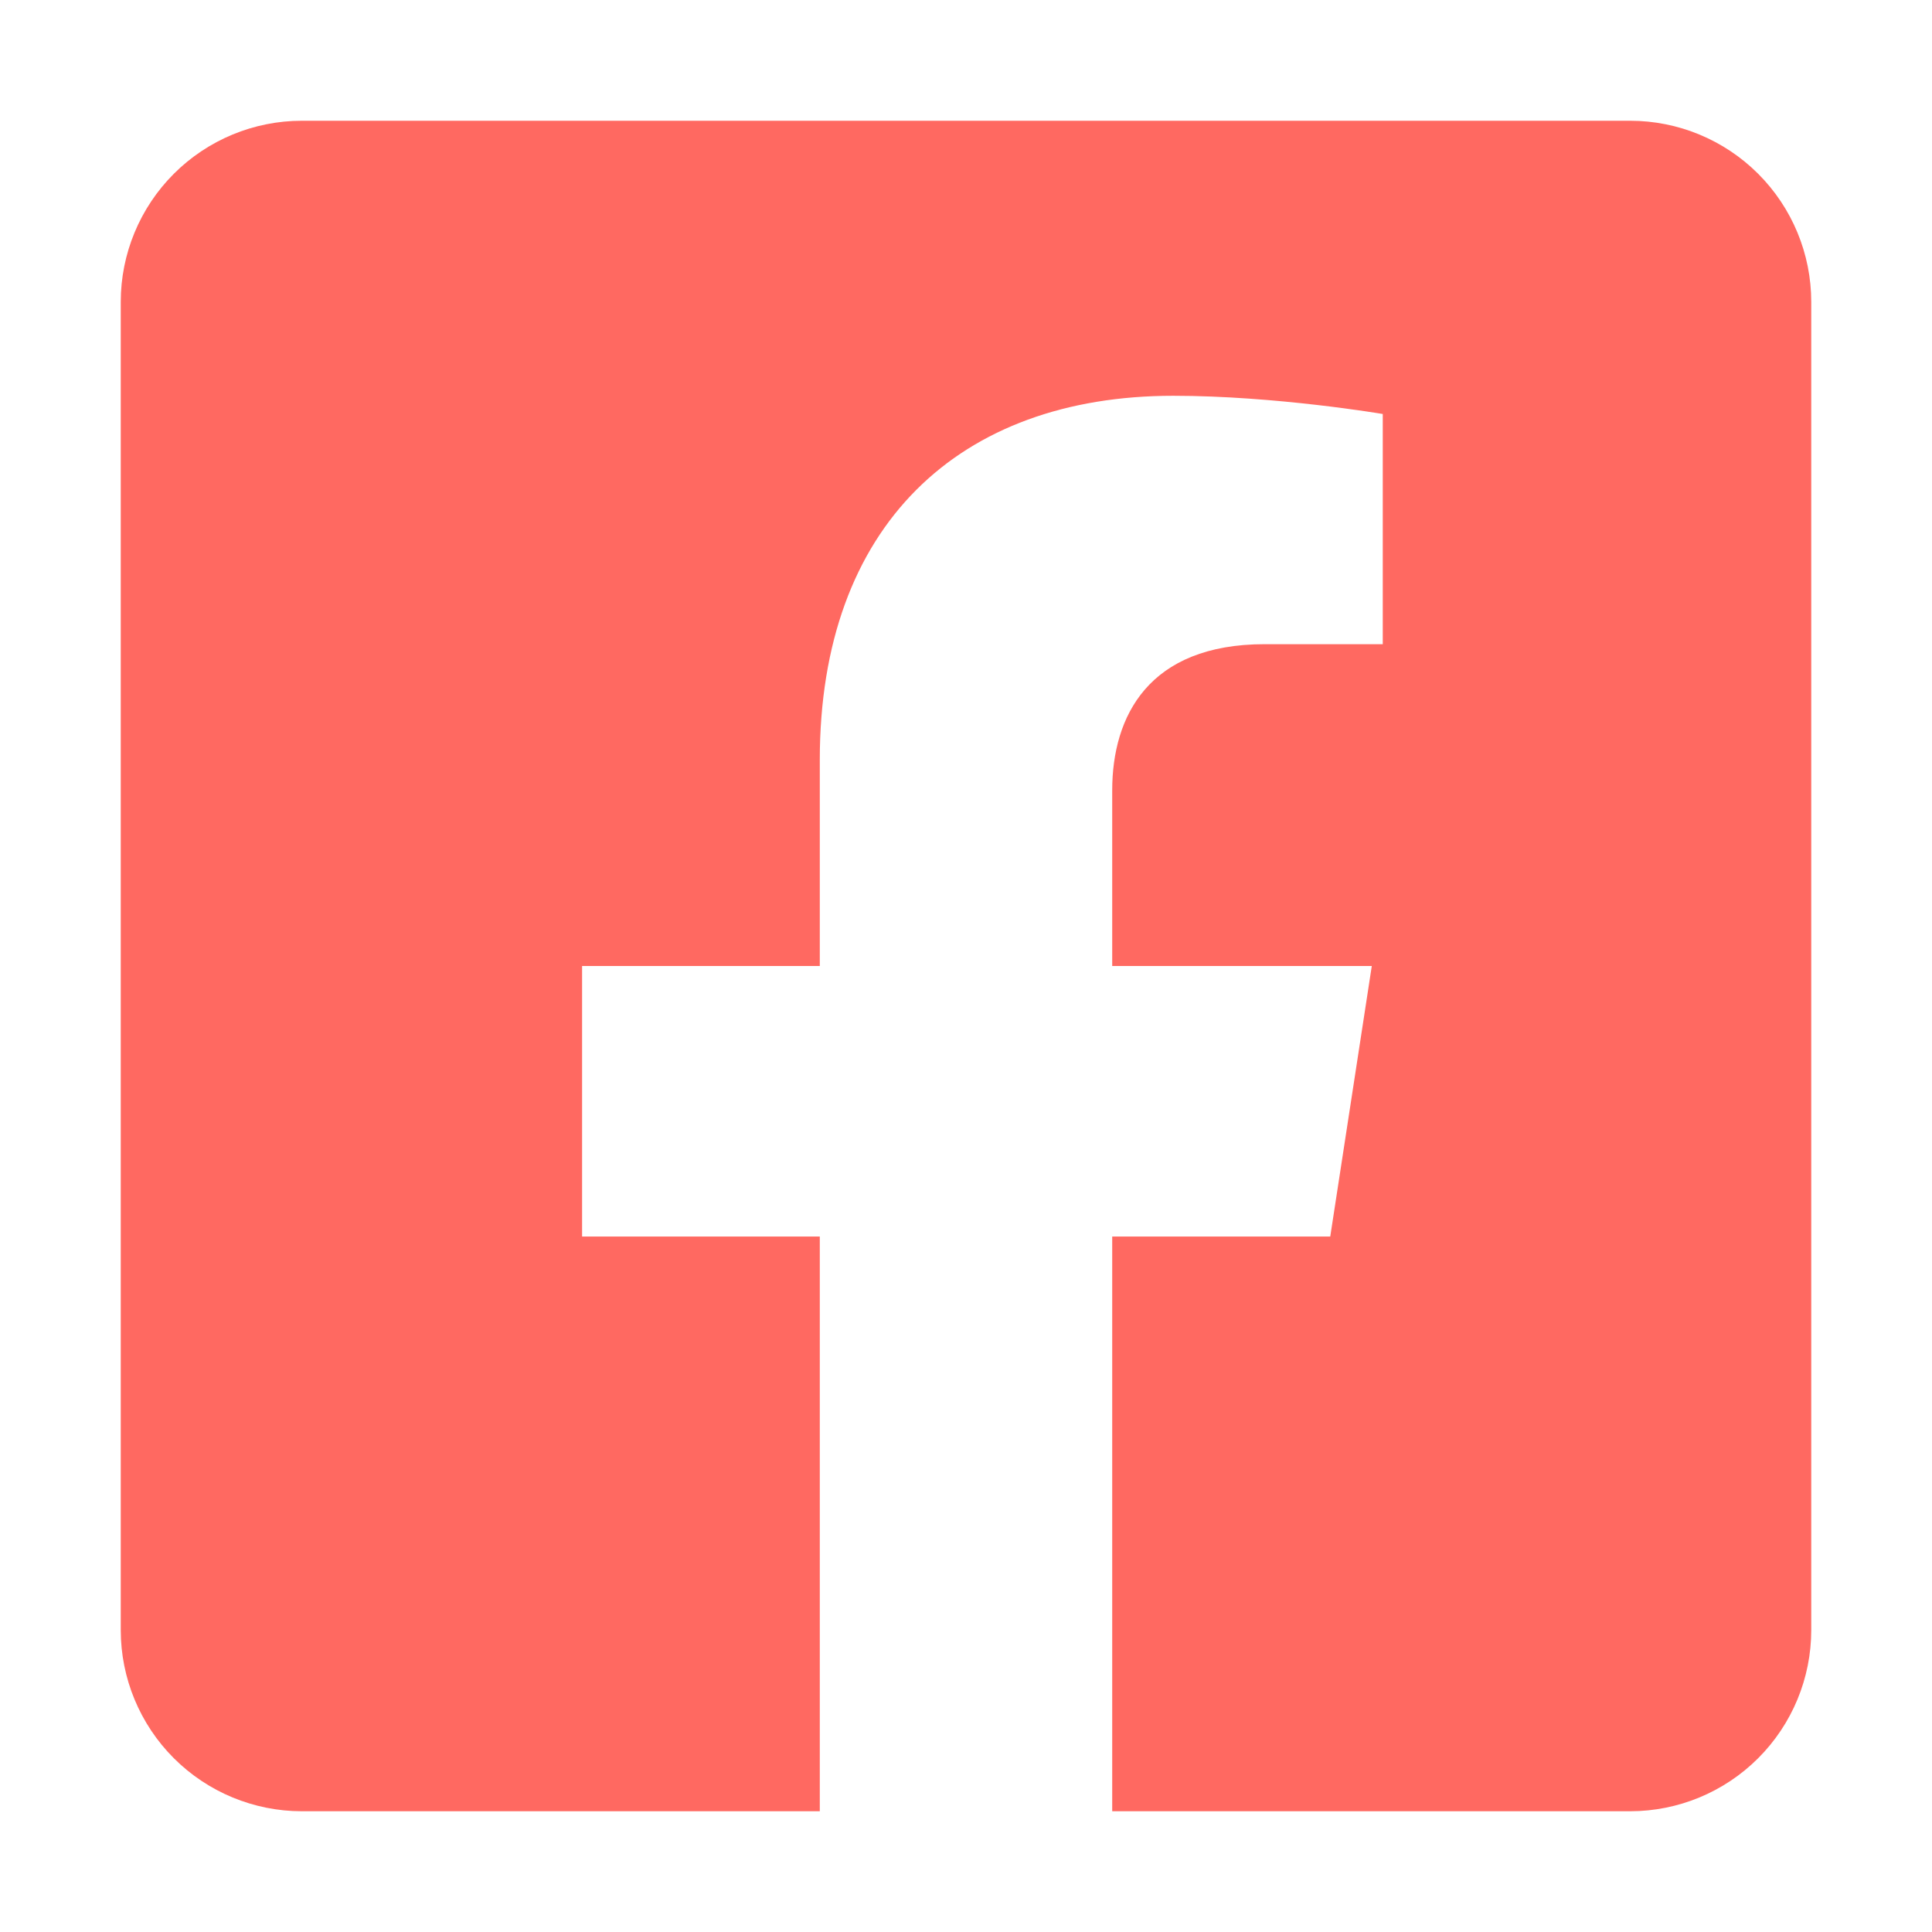 <svg width="28" height="28" viewBox="0 0 28 28" fill="none" xmlns="http://www.w3.org/2000/svg">
<path d="M23.625 1.75H4.375C3.679 1.75 3.011 2.027 2.519 2.519C2.027 3.011 1.75 3.679 1.75 4.375L1.75 23.625C1.75 24.321 2.027 24.989 2.519 25.481C3.011 25.973 3.679 26.25 4.375 26.25H11.881V17.921H8.436V14H11.881V11.012C11.881 7.613 13.904 5.736 17.003 5.736C18.488 5.736 20.04 6 20.04 6V9.336H18.33C16.645 9.336 16.119 10.382 16.119 11.454V14H19.881L19.279 17.921H16.119V26.25H23.625C24.321 26.25 24.989 25.973 25.481 25.481C25.973 24.989 26.25 24.321 26.25 23.625V4.375C26.25 3.679 25.973 3.011 25.481 2.519C24.989 2.027 24.321 1.75 23.625 1.75Z" fill="#FF6961"/>
</svg>
